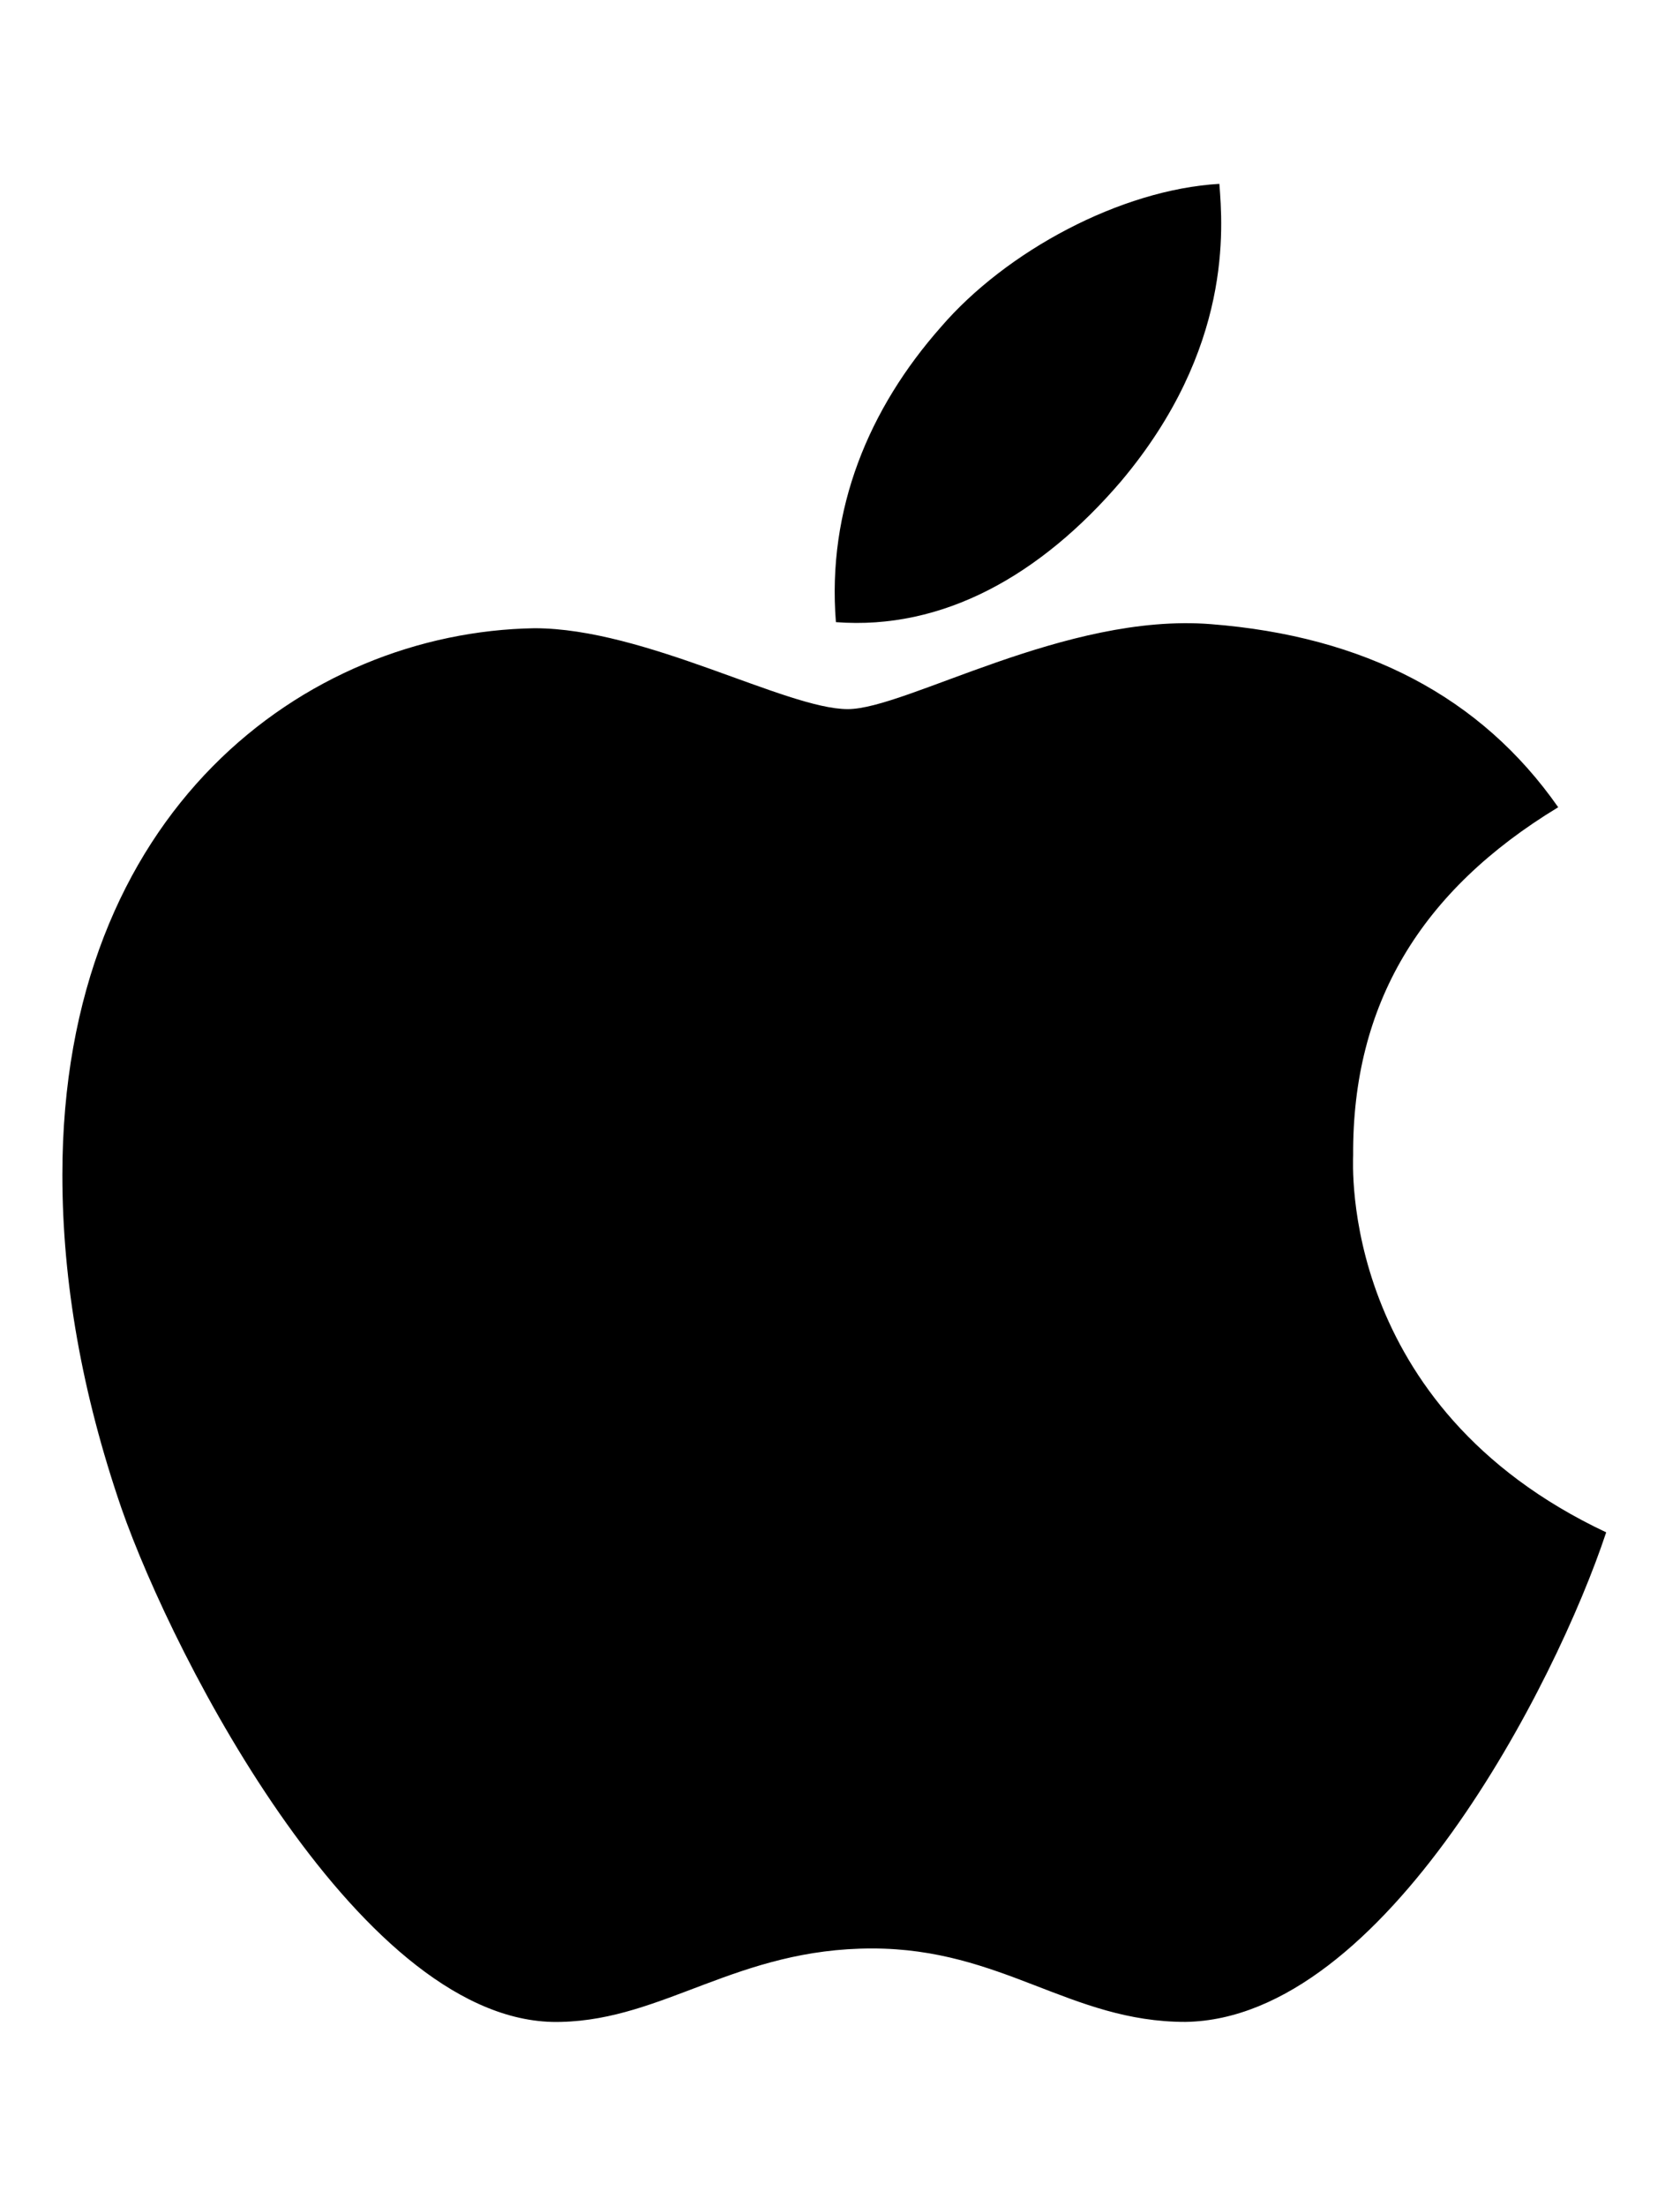 <svg width="16" height="21" viewBox="0 0 16 21" fill="none" xmlns="http://www.w3.org/2000/svg">
<g clip-path="url(#clip0_86_1207)">
<path d="M12.887 10.996C12.879 9.562 13.527 8.48 14.84 7.684C14.105 6.633 12.996 6.055 11.531 5.941C10.145 5.832 8.629 6.75 8.074 6.75C7.488 6.75 6.145 5.98 5.09 5.98C2.91 6.016 0.594 7.719 0.594 11.184C0.594 12.207 0.781 13.264 1.156 14.355C1.656 15.789 3.461 19.305 5.344 19.246C6.328 19.223 7.023 18.547 8.305 18.547C9.547 18.547 10.191 19.246 11.289 19.246C13.188 19.219 14.82 16.023 15.297 14.586C12.75 13.387 12.887 11.07 12.887 10.996ZM10.676 4.582C11.742 3.316 11.645 2.164 11.613 1.75C10.672 1.805 9.582 2.391 8.961 3.113C8.277 3.887 7.875 4.844 7.961 5.922C8.98 6 9.91 5.477 10.676 4.582Z" fill="black"/>
</g>
<defs>
<clipPath id="clip0_86_1207">
<path d="M0.438 0.5H15.438V20.5H0.438V0.5Z" fill="white"/>
</clipPath>
</defs>
</svg>
